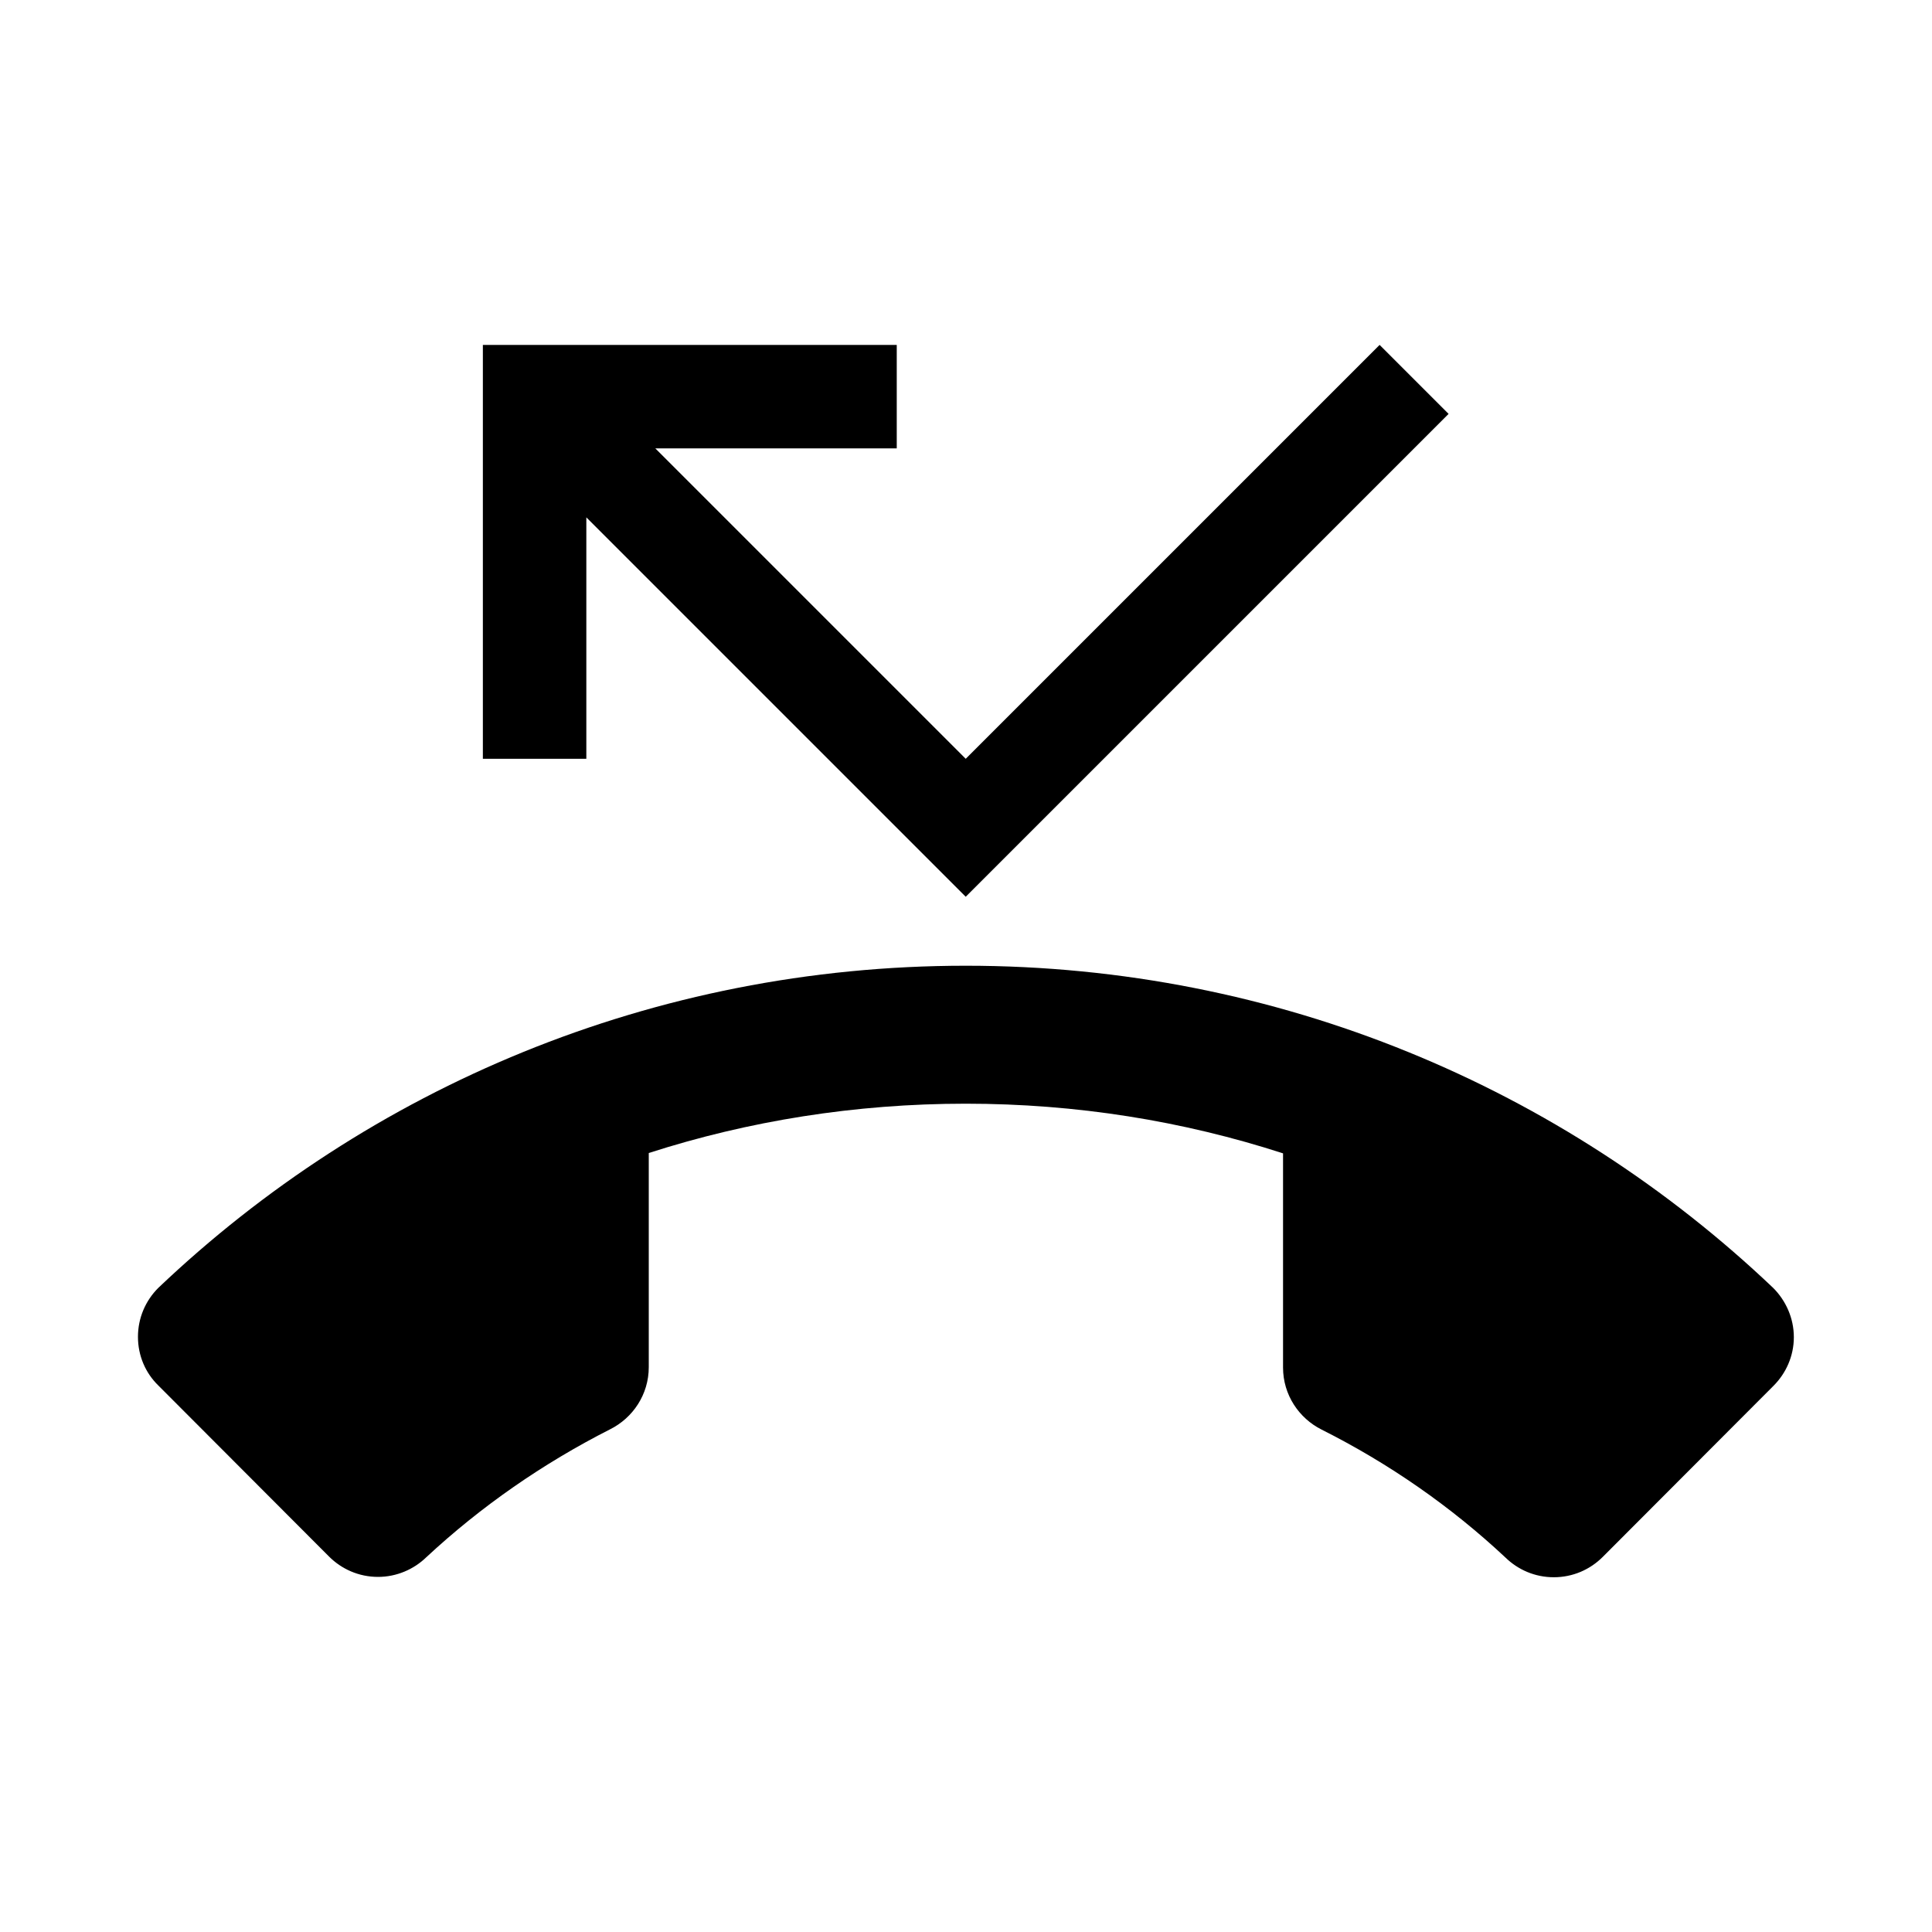 <svg viewBox="0 0 1195 1195" xmlns="http://www.w3.org/2000/svg"><path d="M362.666 320l234.667 234.667L896 256l-42.667-42.667-256 256-192-192h149.333v-64h-256v256h64V320zm734.08 476.586c-129.92-123.52-305.92-199.253-499.413-199.253S227.84 673.066 97.92 796.586c-7.893 7.893-12.587 18.56-12.587 30.293s4.693 22.4 12.587 30.08l105.6 105.813c7.68 7.68 18.347 12.587 30.293 12.587 11.52 0 22.187-4.693 29.867-12.16 33.707-31.36 72.107-58.027 113.707-79.147 14.08-7.04 23.893-21.547 23.893-38.4v-132.48c61.653-19.84 127.573-30.507 196.053-30.507s134.4 10.667 196.267 30.72v132.48c0 16.853 9.813 31.36 23.893 38.4 41.6 20.907 80 47.573 113.707 79.147 7.68 7.467 18.133 12.16 29.867 12.16s22.4-4.693 30.293-12.587l105.6-105.813c7.68-7.68 12.587-18.347 12.587-30.08s-4.907-22.613-12.8-30.507z"/></svg>